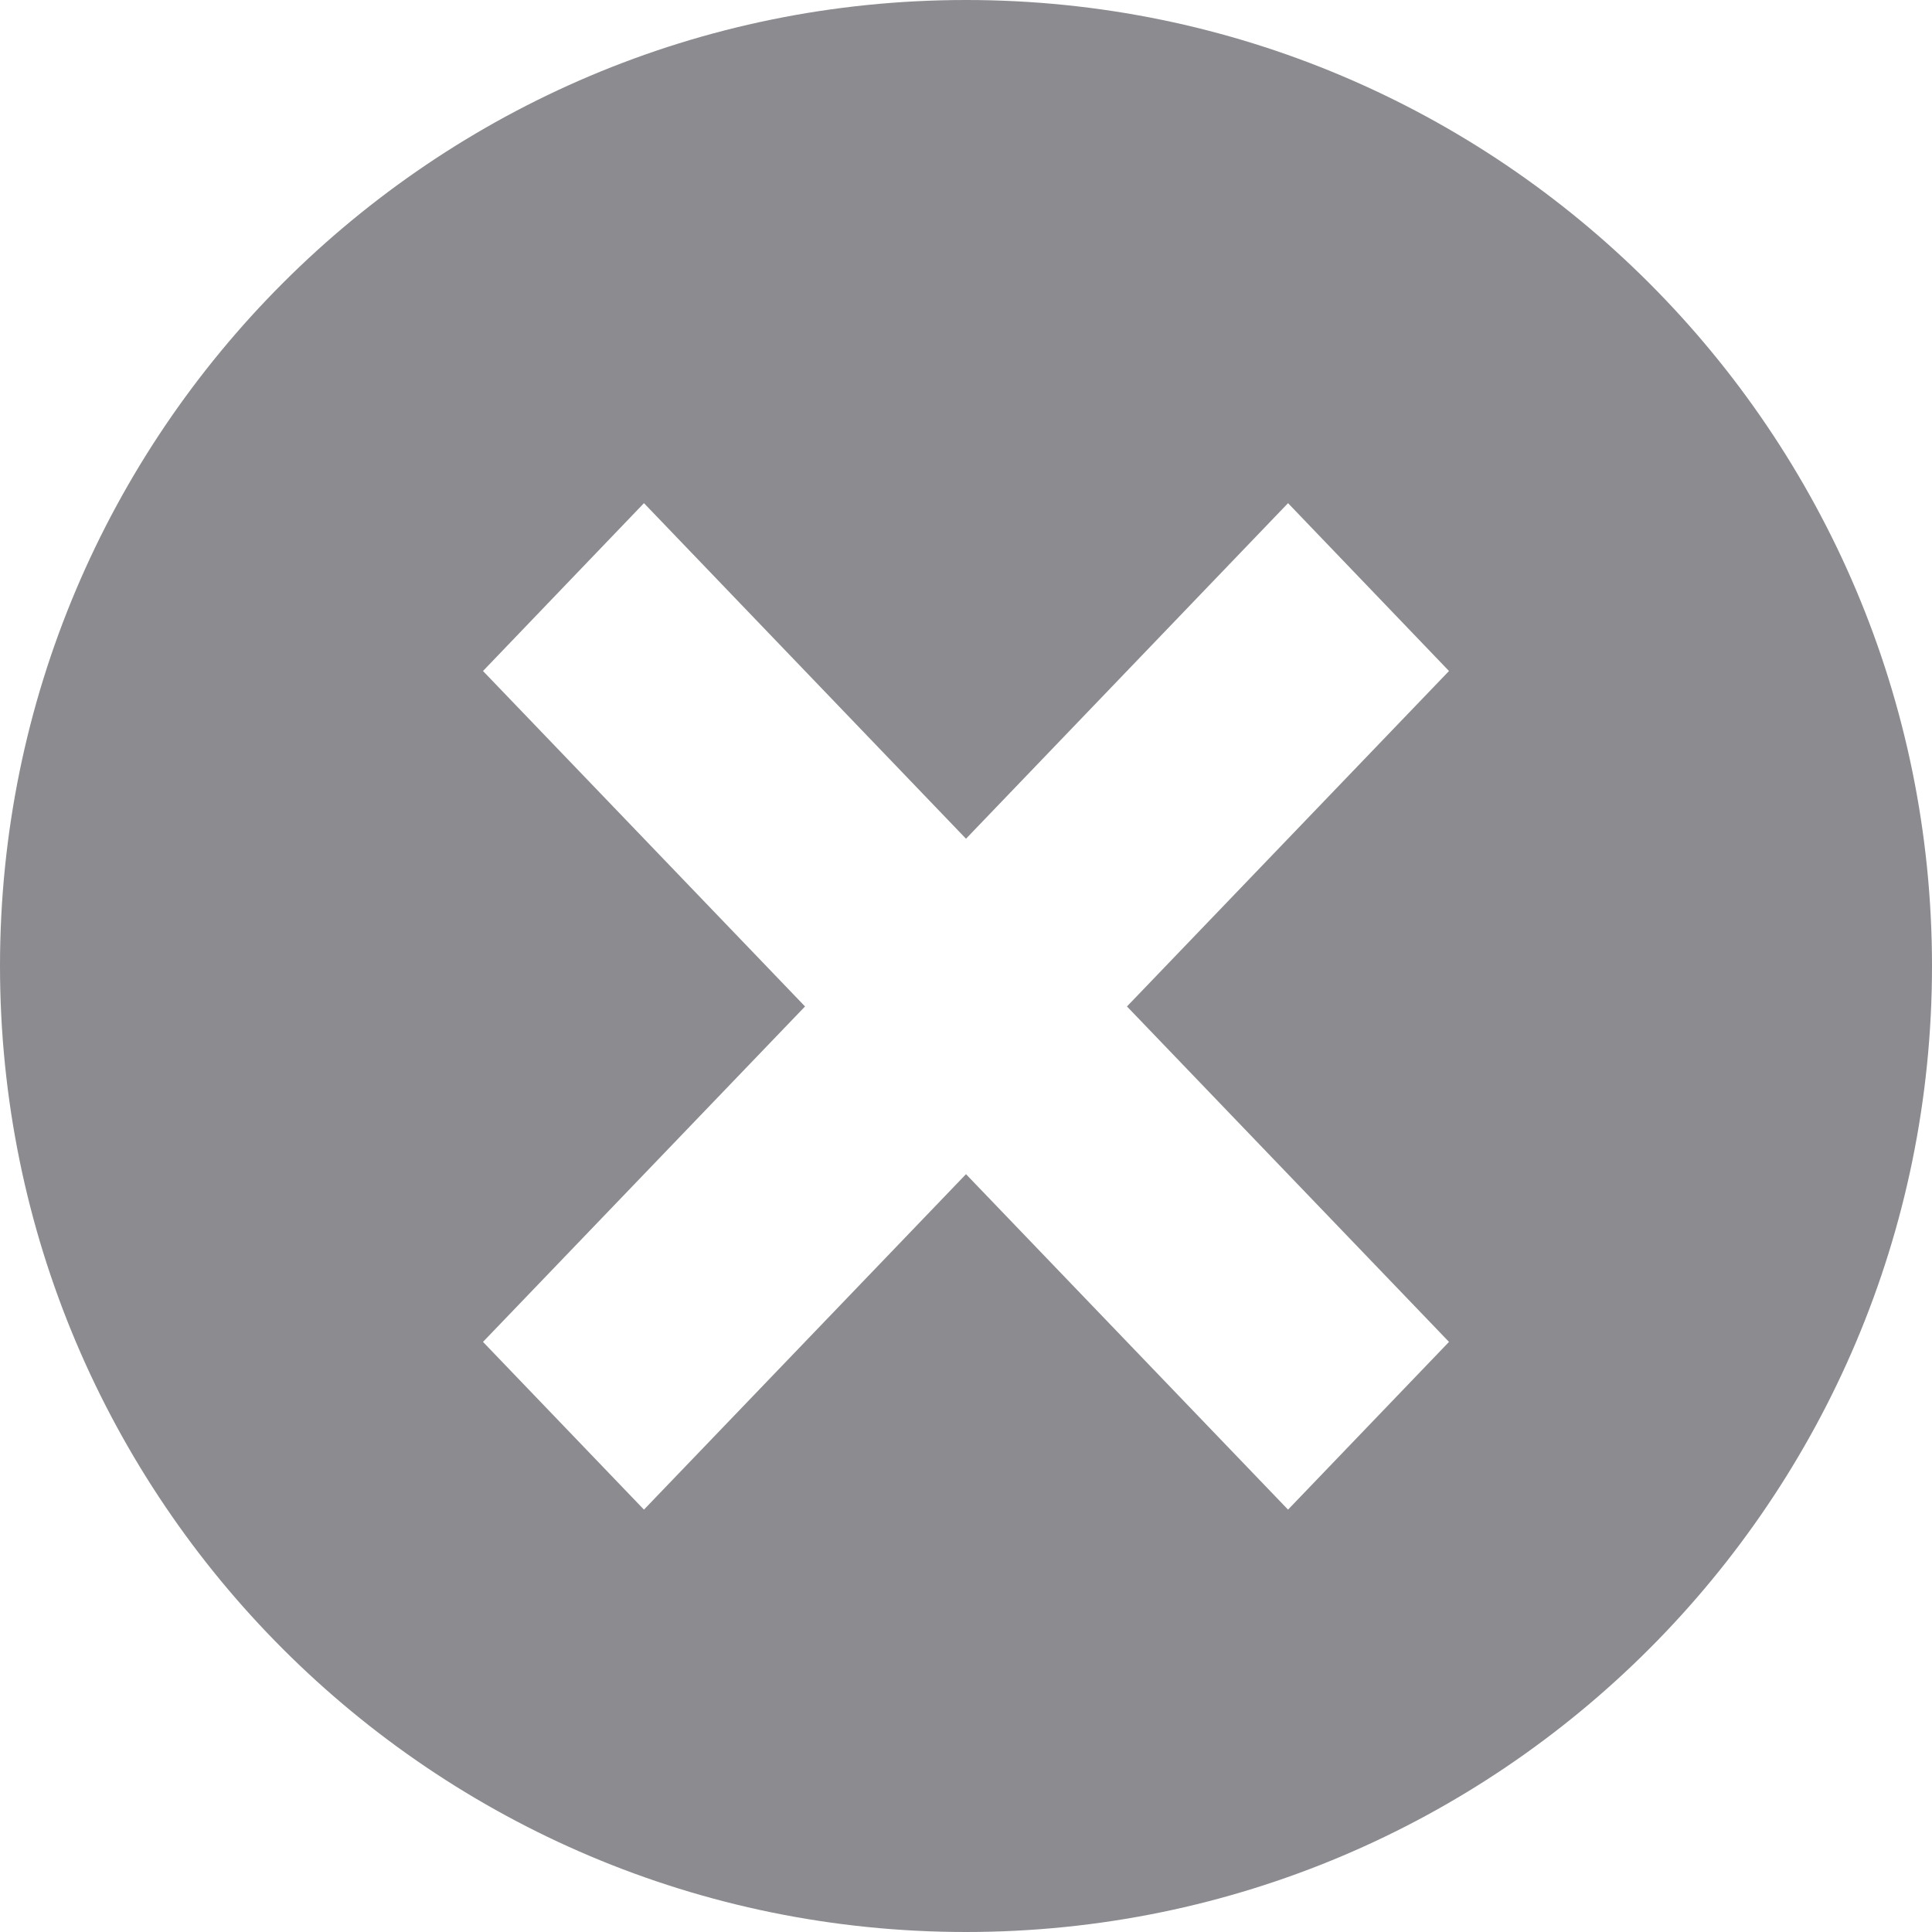 <svg width="16" height="16" viewBox="0 0 16 16" fill="none" xmlns="http://www.w3.org/2000/svg">
<path fill-rule="evenodd" clip-rule="evenodd" d="M16 8C16 12.418 12.418 16 8 16C3.582 16 0 12.418 0 8C0 3.582 3.582 0 8 0C12.418 0 16 3.582 16 8ZM10.667 12.502L12 11.113L9.333 8.335L12 5.557L10.667 4.167L8 6.946L5.333 4.167L4 5.557L6.667 8.335L4 11.113L5.333 12.502L8 9.724L10.667 12.502Z" fill="#8C8B90"/>
</svg>
